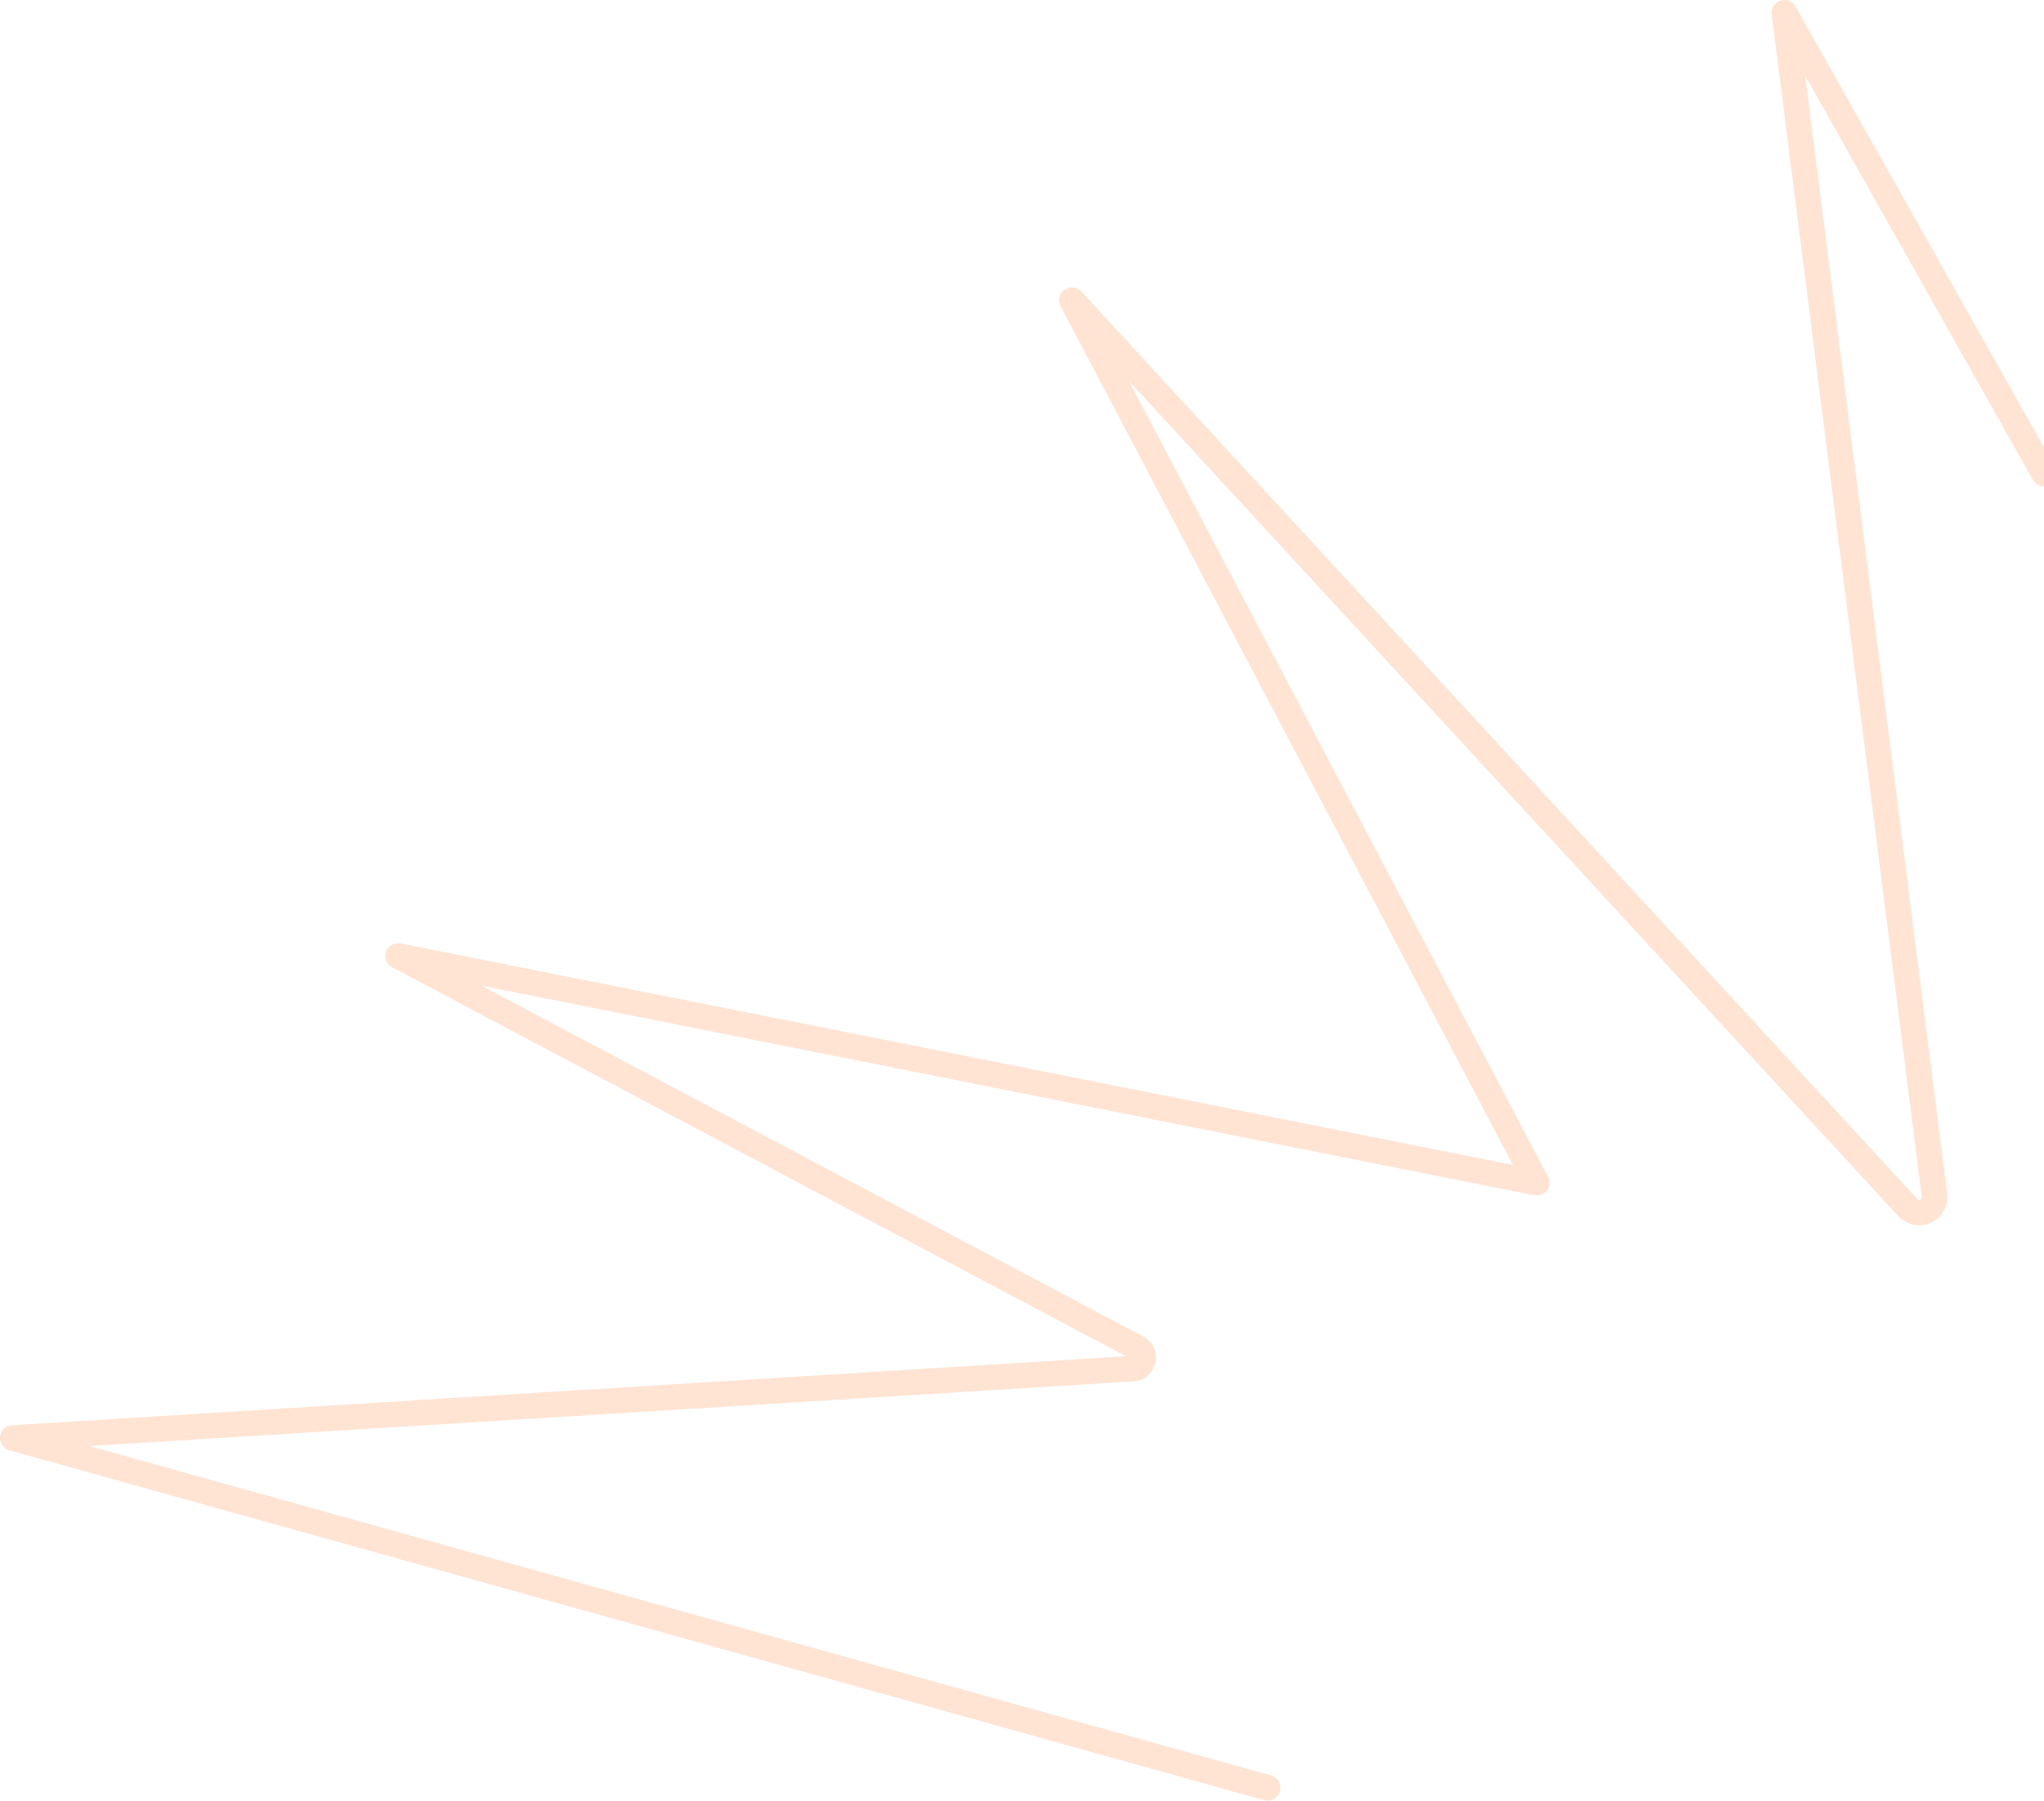 <svg version="1.1" id="Layer_1" xmlns="http://www.w3.org/2000/svg" x="0px" y="0px" viewBox="0 0 559.7 493.1" class="styles_backgrounds__element__T29js styles_backgrounds__element--star__PHhvw styles_image--contain__yx5Pi"><g id="Layer_2_00000052801590559157368540000000555186982549653142_"><path id="star_burst_top_00000053527224277255687180000000306689102232140180_" fill="none" stroke="#FFE4D4" stroke-width="7" stroke-linecap="round" stroke-linejoin="round" stroke-miterlimit="10" d="M347.1,489.6L3.5,393.8l306.7-19      c3-0.2,3.9-4.3,1.2-5.7L109,261.8l311.8,62.1L293.5,82.2l228.9,248.5c2.8,3,7.8,0.7,7.3-3.4L488.6,3.5l71.1,126.2"></path></g></svg>